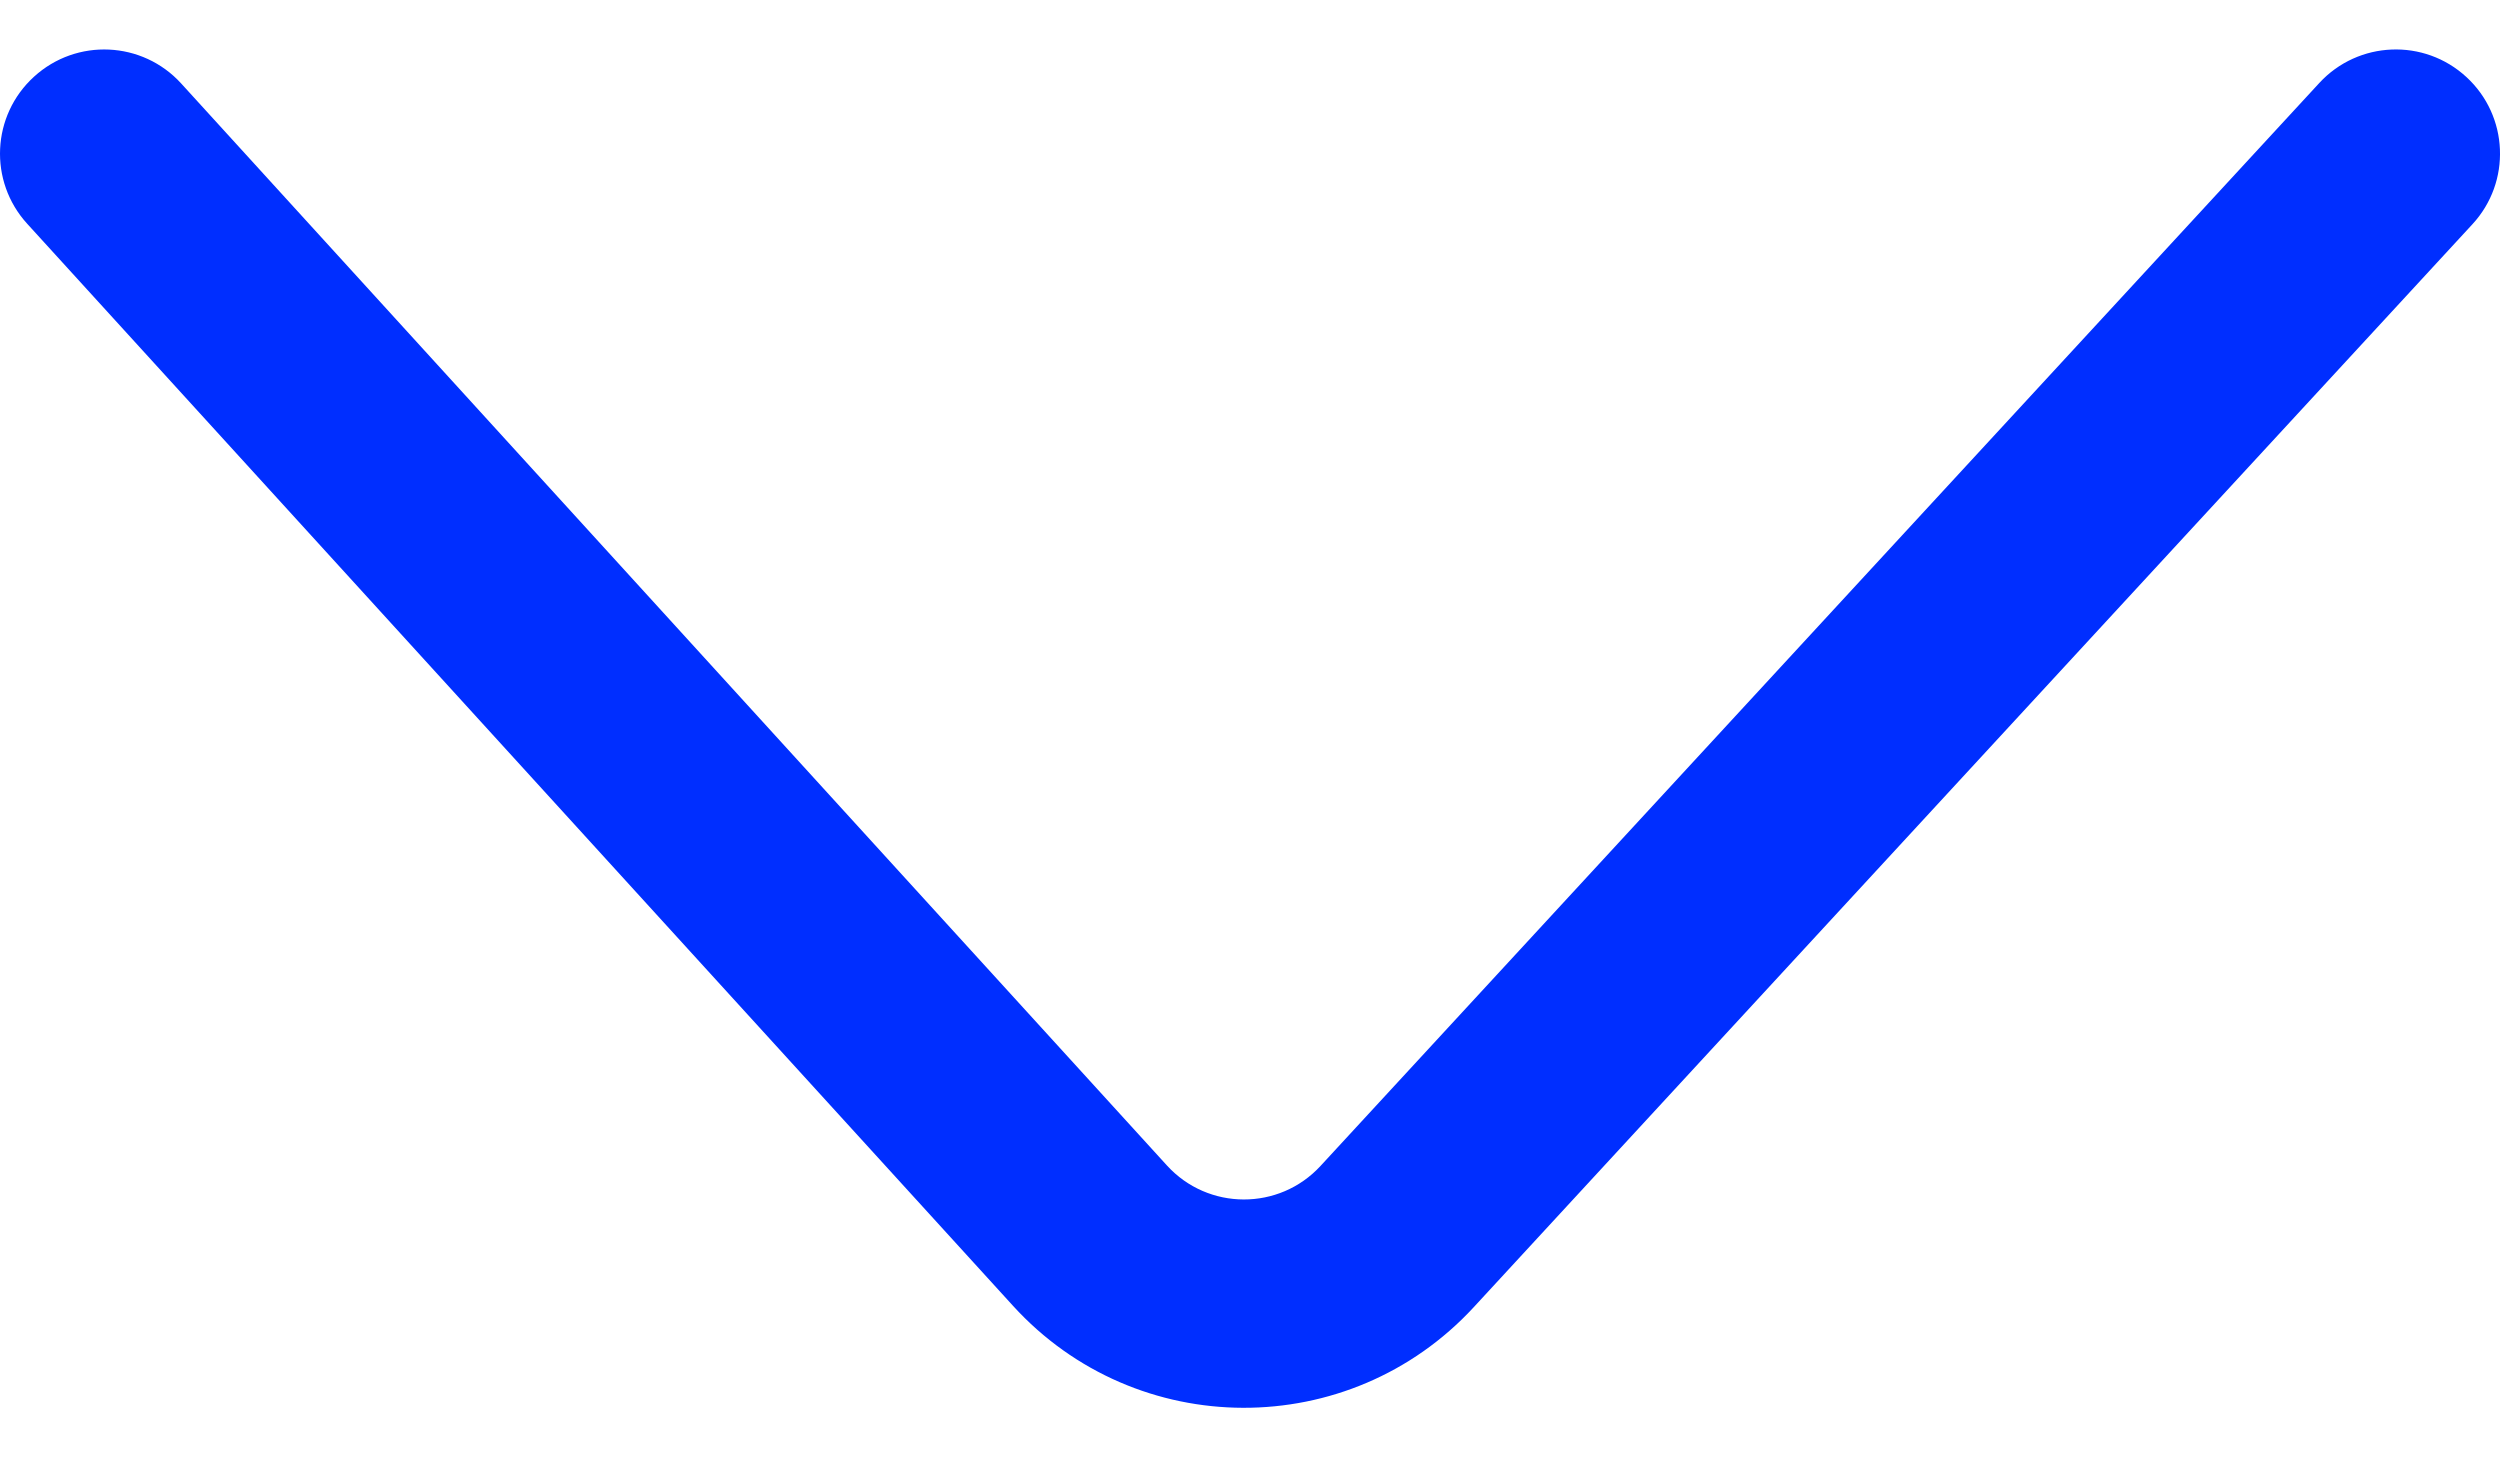 <svg width="24" height="14" viewBox="0 0 24 14" fill="none" xmlns="http://www.w3.org/2000/svg">
<path d="M1.739 0.801C1.367 0.393 0.735 0.364 0.327 0.736C-0.082 1.108 -0.111 1.74 0.261 2.148L9.725 12.536C10.91 13.836 12.954 13.842 14.148 12.549L23.735 2.153C24.11 1.747 24.084 1.114 23.678 0.74C23.272 0.365 22.639 0.391 22.265 0.797L12.677 11.193C12.28 11.624 11.598 11.622 11.203 11.189L1.739 0.801Z" fill="#002EFF"/>
</svg>
